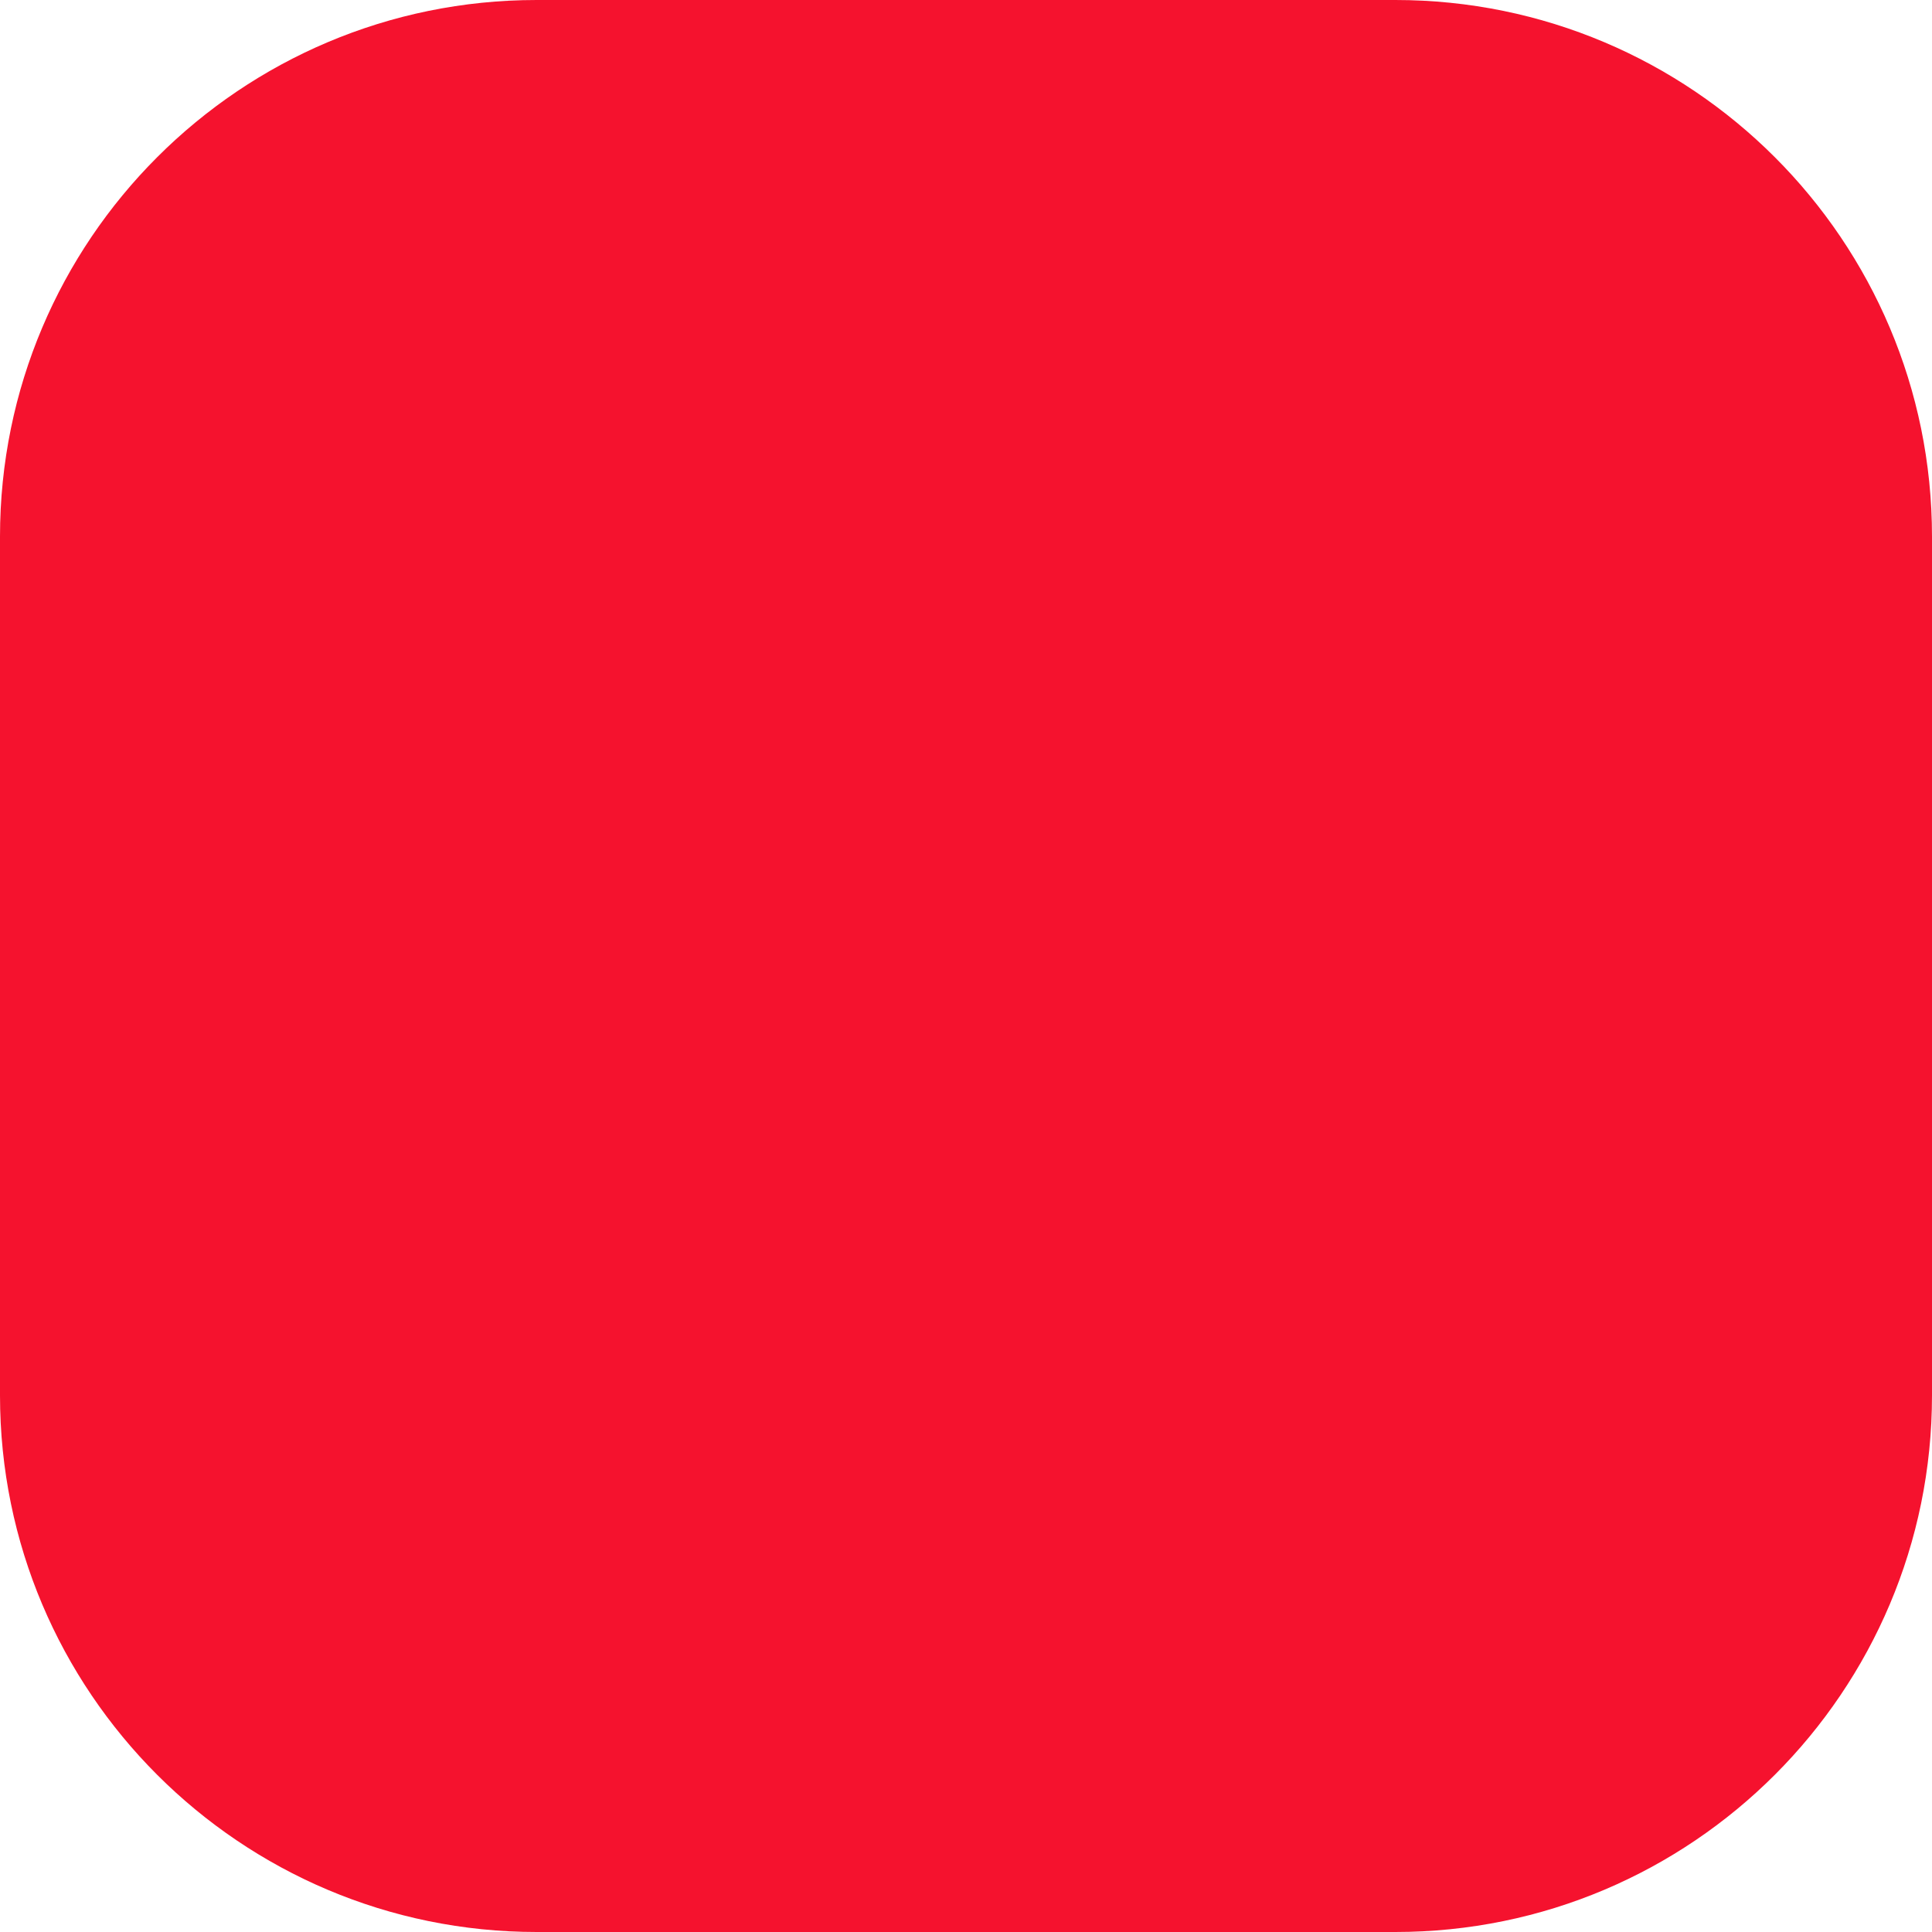 <svg width="22" height="22" viewBox="0 0 22 22" fill="none" xmlns="http://www.w3.org/2000/svg">
<path d="M6.111 0C2.736 0 0 2.736 0 6.111V15.889C0 19.264 2.736 22 6.111 22H15.889C19.264 22 22 19.264 22 15.889V6.111C22 2.736 19.264 0 15.889 0H6.111Z" fill="#F5122E"/>
</svg>
